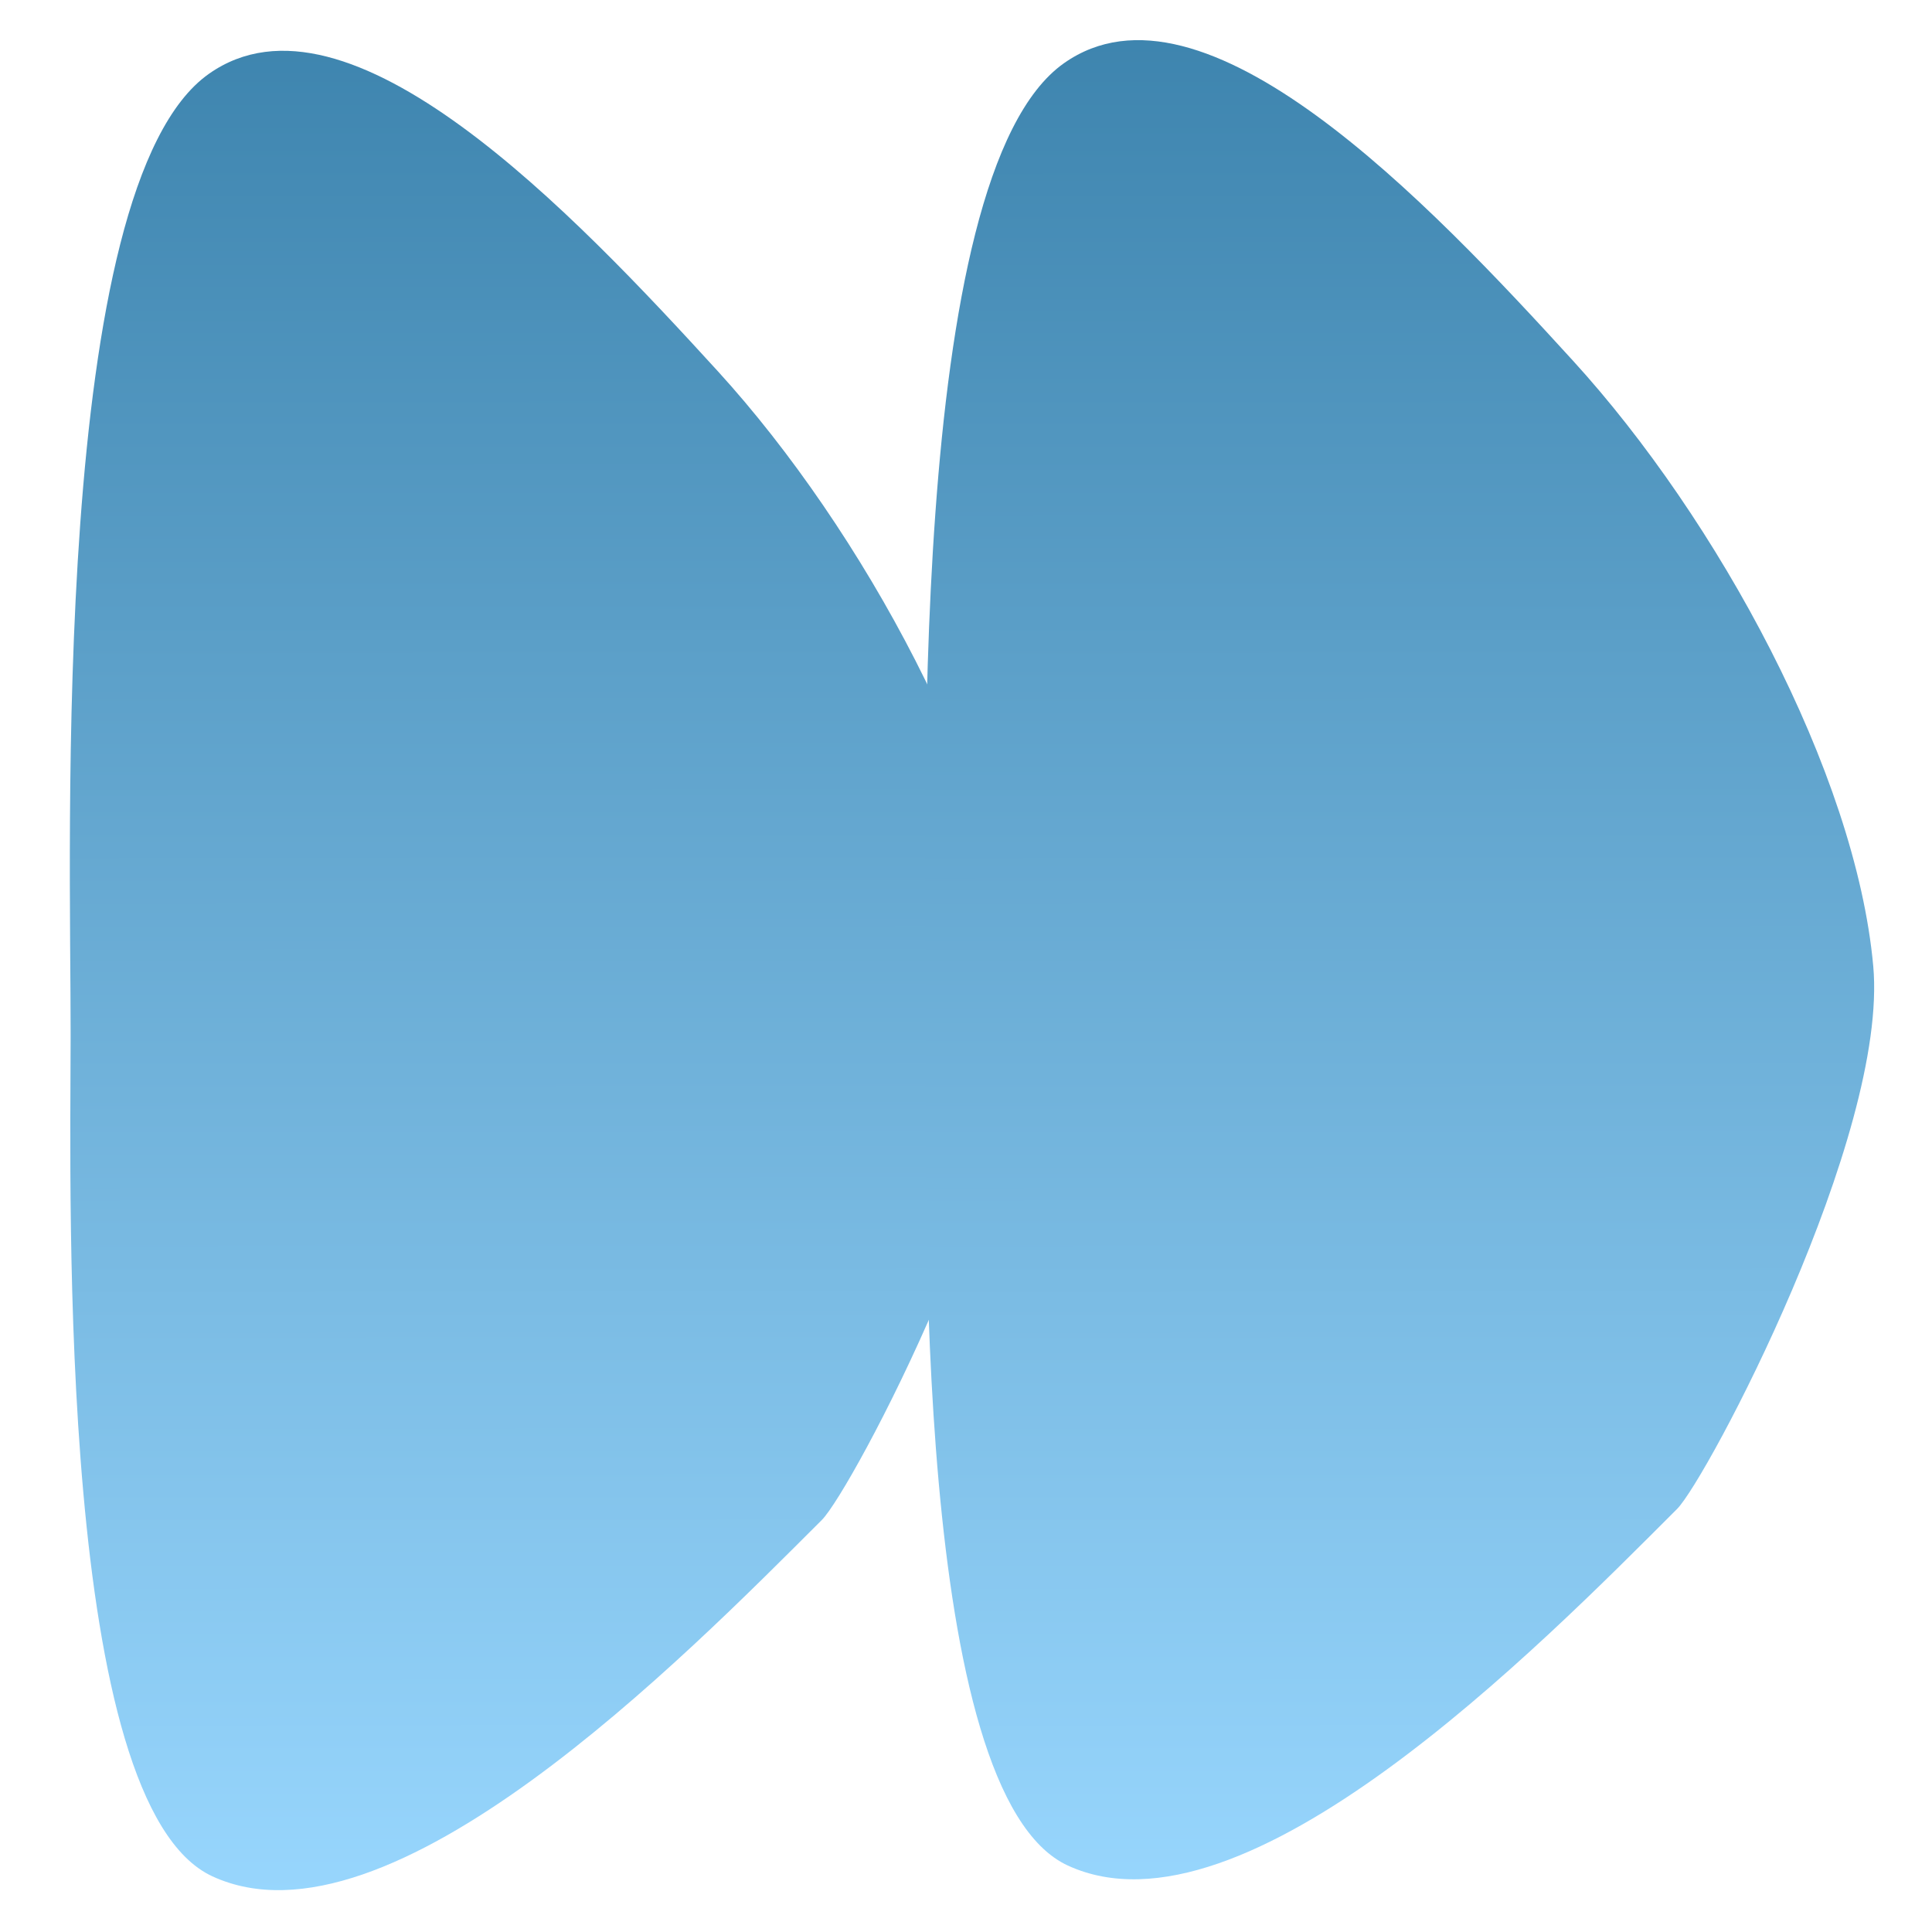<?xml version="1.0" encoding="UTF-8" standalone="no"?>
<!-- Created with Inkscape (http://www.inkscape.org/) -->

<svg
   xmlns:dc="http://purl.org/dc/elements/1.1/"
   xmlns:cc="http://creativecommons.org/ns#"
   xmlns:rdf="http://www.w3.org/1999/02/22-rdf-syntax-ns#"
   xmlns:svg="http://www.w3.org/2000/svg"
   xmlns="http://www.w3.org/2000/svg"
   xmlns:xlink="http://www.w3.org/1999/xlink"
   xmlns:sodipodi="http://sodipodi.sourceforge.net/DTD/sodipodi-0.dtd"
   xmlns:inkscape="http://www.inkscape.org/namespaces/inkscape"
   width="64"
   height="64"
   viewBox="0 0 16.933 16.933"
   version="1.1"
   id="svg4645"
   inkscape:version="0.92.1 r15371"
   sodipodi:docname="next.svg">
  <defs
     id="defs4639">
    <linearGradient
       id="linearGradient4633"
       inkscape:collect="always">
      <stop
         id="stop4629"
         offset="0"
         style="stop-color:#9ad8ff;stop-opacity:1" />
      <stop
         id="stop4631"
         offset="1"
         style="stop-color:#3b82ac;stop-opacity:1" />
    </linearGradient>
    <linearGradient
       inkscape:collect="always"
       xlink:href="#linearGradient4633"
       id="linearGradient5248"
       gradientUnits="userSpaceOnUse"
       x1="6.47"
       y1="295.503"
       x2="13.632"
       y2="283.097" />
    <linearGradient
       inkscape:collect="always"
       xlink:href="#linearGradient4633"
       id="linearGradient5264"
       gradientUnits="userSpaceOnUse"
       x1="6.47"
       y1="295.503"
       x2="13.632"
       y2="283.097" />
    <linearGradient
       inkscape:collect="always"
       xlink:href="#linearGradient4633"
       id="linearGradient5281"
       gradientUnits="userSpaceOnUse"
       x1="6.47"
       y1="295.503"
       x2="13.632"
       y2="283.097"
       gradientTransform="matrix(1.04,-0.6,0.6,1.04,-100.342,-6.354)" />
    <linearGradient
       inkscape:collect="always"
       xlink:href="#linearGradient4633"
       id="linearGradient5299"
       gradientUnits="userSpaceOnUse"
       x1="6.47"
       y1="295.503"
       x2="13.632"
       y2="283.097"
       gradientTransform="matrix(0.949,-0.548,0.548,0.949,-128.072,19.208)" />
    <linearGradient
       inkscape:collect="always"
       xlink:href="#linearGradient4633"
       id="linearGradient5330"
       gradientUnits="userSpaceOnUse"
       gradientTransform="matrix(0.949,-0.548,0.548,0.949,-112.197,19.208)"
       x1="6.47"
       y1="295.503"
       x2="13.632"
       y2="283.097" />
    <linearGradient
       gradientTransform="matrix(1.04,-0.6,0.6,1.04,-118.333,-6.354)"
       inkscape:collect="always"
       xlink:href="#linearGradient4633"
       id="linearGradient5264-3"
       gradientUnits="userSpaceOnUse"
       x1="6.47"
       y1="295.503"
       x2="13.632"
       y2="283.097" />
    <linearGradient
       inkscape:collect="always"
       xlink:href="#linearGradient4633"
       id="linearGradient5375"
       gradientUnits="userSpaceOnUse"
       x1="6.47"
       y1="295.503"
       x2="13.632"
       y2="283.097" />
  </defs>
  <sodipodi:namedview
     id="base"
     pagecolor="#ffffff"
     bordercolor="#666666"
     borderopacity="1.0"
     inkscape:pageopacity="0.0"
     inkscape:pageshadow="2"
     inkscape:zoom="2.8"
     inkscape:cx="79.720359"
     inkscape:cy="49.609939"
     inkscape:document-units="px"
     inkscape:current-layer="layer1"
     showgrid="true"
     inkscape:window-width="1366"
     inkscape:window-height="712"
     inkscape:window-x="0"
     inkscape:window-y="0"
     inkscape:window-maximized="1"
     units="px"
     showguides="true"
     inkscape:guide-bbox="true">
    <inkscape:grid
       type="xygrid"
       id="grid5209" />
  </sodipodi:namedview>
  <g
     inkscape:label="Vrstva 1"
     inkscape:groupmode="layer"
     id="layer1"
     transform="translate(0,-280.067)">
    <g
       id="g5285"
       transform="translate(-67.72)">
      <path
         transform="matrix(1.04,-0.6,0.6,1.04,-107.764,-6.354)"
         style="opacity:1;fill:url(#linearGradient5375);fill-opacity:1;fill-rule:nonzero;stroke:none;stroke-width:0.4;stroke-linecap:round;stroke-linejoin:round;stroke-miterlimit:4;stroke-dasharray:none;stroke-opacity:1;paint-order:markers fill stroke"
         inkscape:transform-center-x="-4.6467179"
         inkscape:transform-center-y="0.71539984"
         d="m 10.262,289.559 c -0.522,1.13 -2.925,2.638 -3.223,2.717 -1.372,0.367 -4.335,1.19 -5.153,0.029 -0.717,-1.017 1.548,-4.755 2.171,-5.832 0.711,-1.229 2.969,-5.449 4.383,-5.577 1.239,-0.112 1.797,2.212 2.133,3.738 0.335,1.526 0.285,3.635 -0.311,4.924 z"
         id="path5271"
         inkscape:connector-curvature="0"
         sodipodi:nodetypes="ssccczs" />
      <path
         sodipodi:nodetypes="ssccczs"
         inkscape:connector-curvature="0"
         id="path5279"
         d="m 84.138,288.533 c 0.135,1.488 -1.458,4.498 -1.72,4.76 -1.205,1.205 -3.793,3.839 -5.34,3.124 -1.356,-0.627 -1.245,-5.872 -1.243,-7.366 0.002,-1.705 -0.184,-7.447 1.21,-8.43 1.221,-0.861 3.197,1.221 4.461,2.607 1.264,1.385 2.478,3.608 2.632,5.306 z"
         inkscape:transform-center-y="0.71539984"
         inkscape:transform-center-x="-4.6467179"
         style="opacity:1;fill:url(#linearGradient5281);fill-opacity:1;fill-rule:nonzero;stroke:none;stroke-width:0.48;stroke-linecap:round;stroke-linejoin:round;stroke-miterlimit:4;stroke-dasharray:none;stroke-opacity:1;paint-order:markers fill stroke" />
    </g>
  </g>
</svg>
